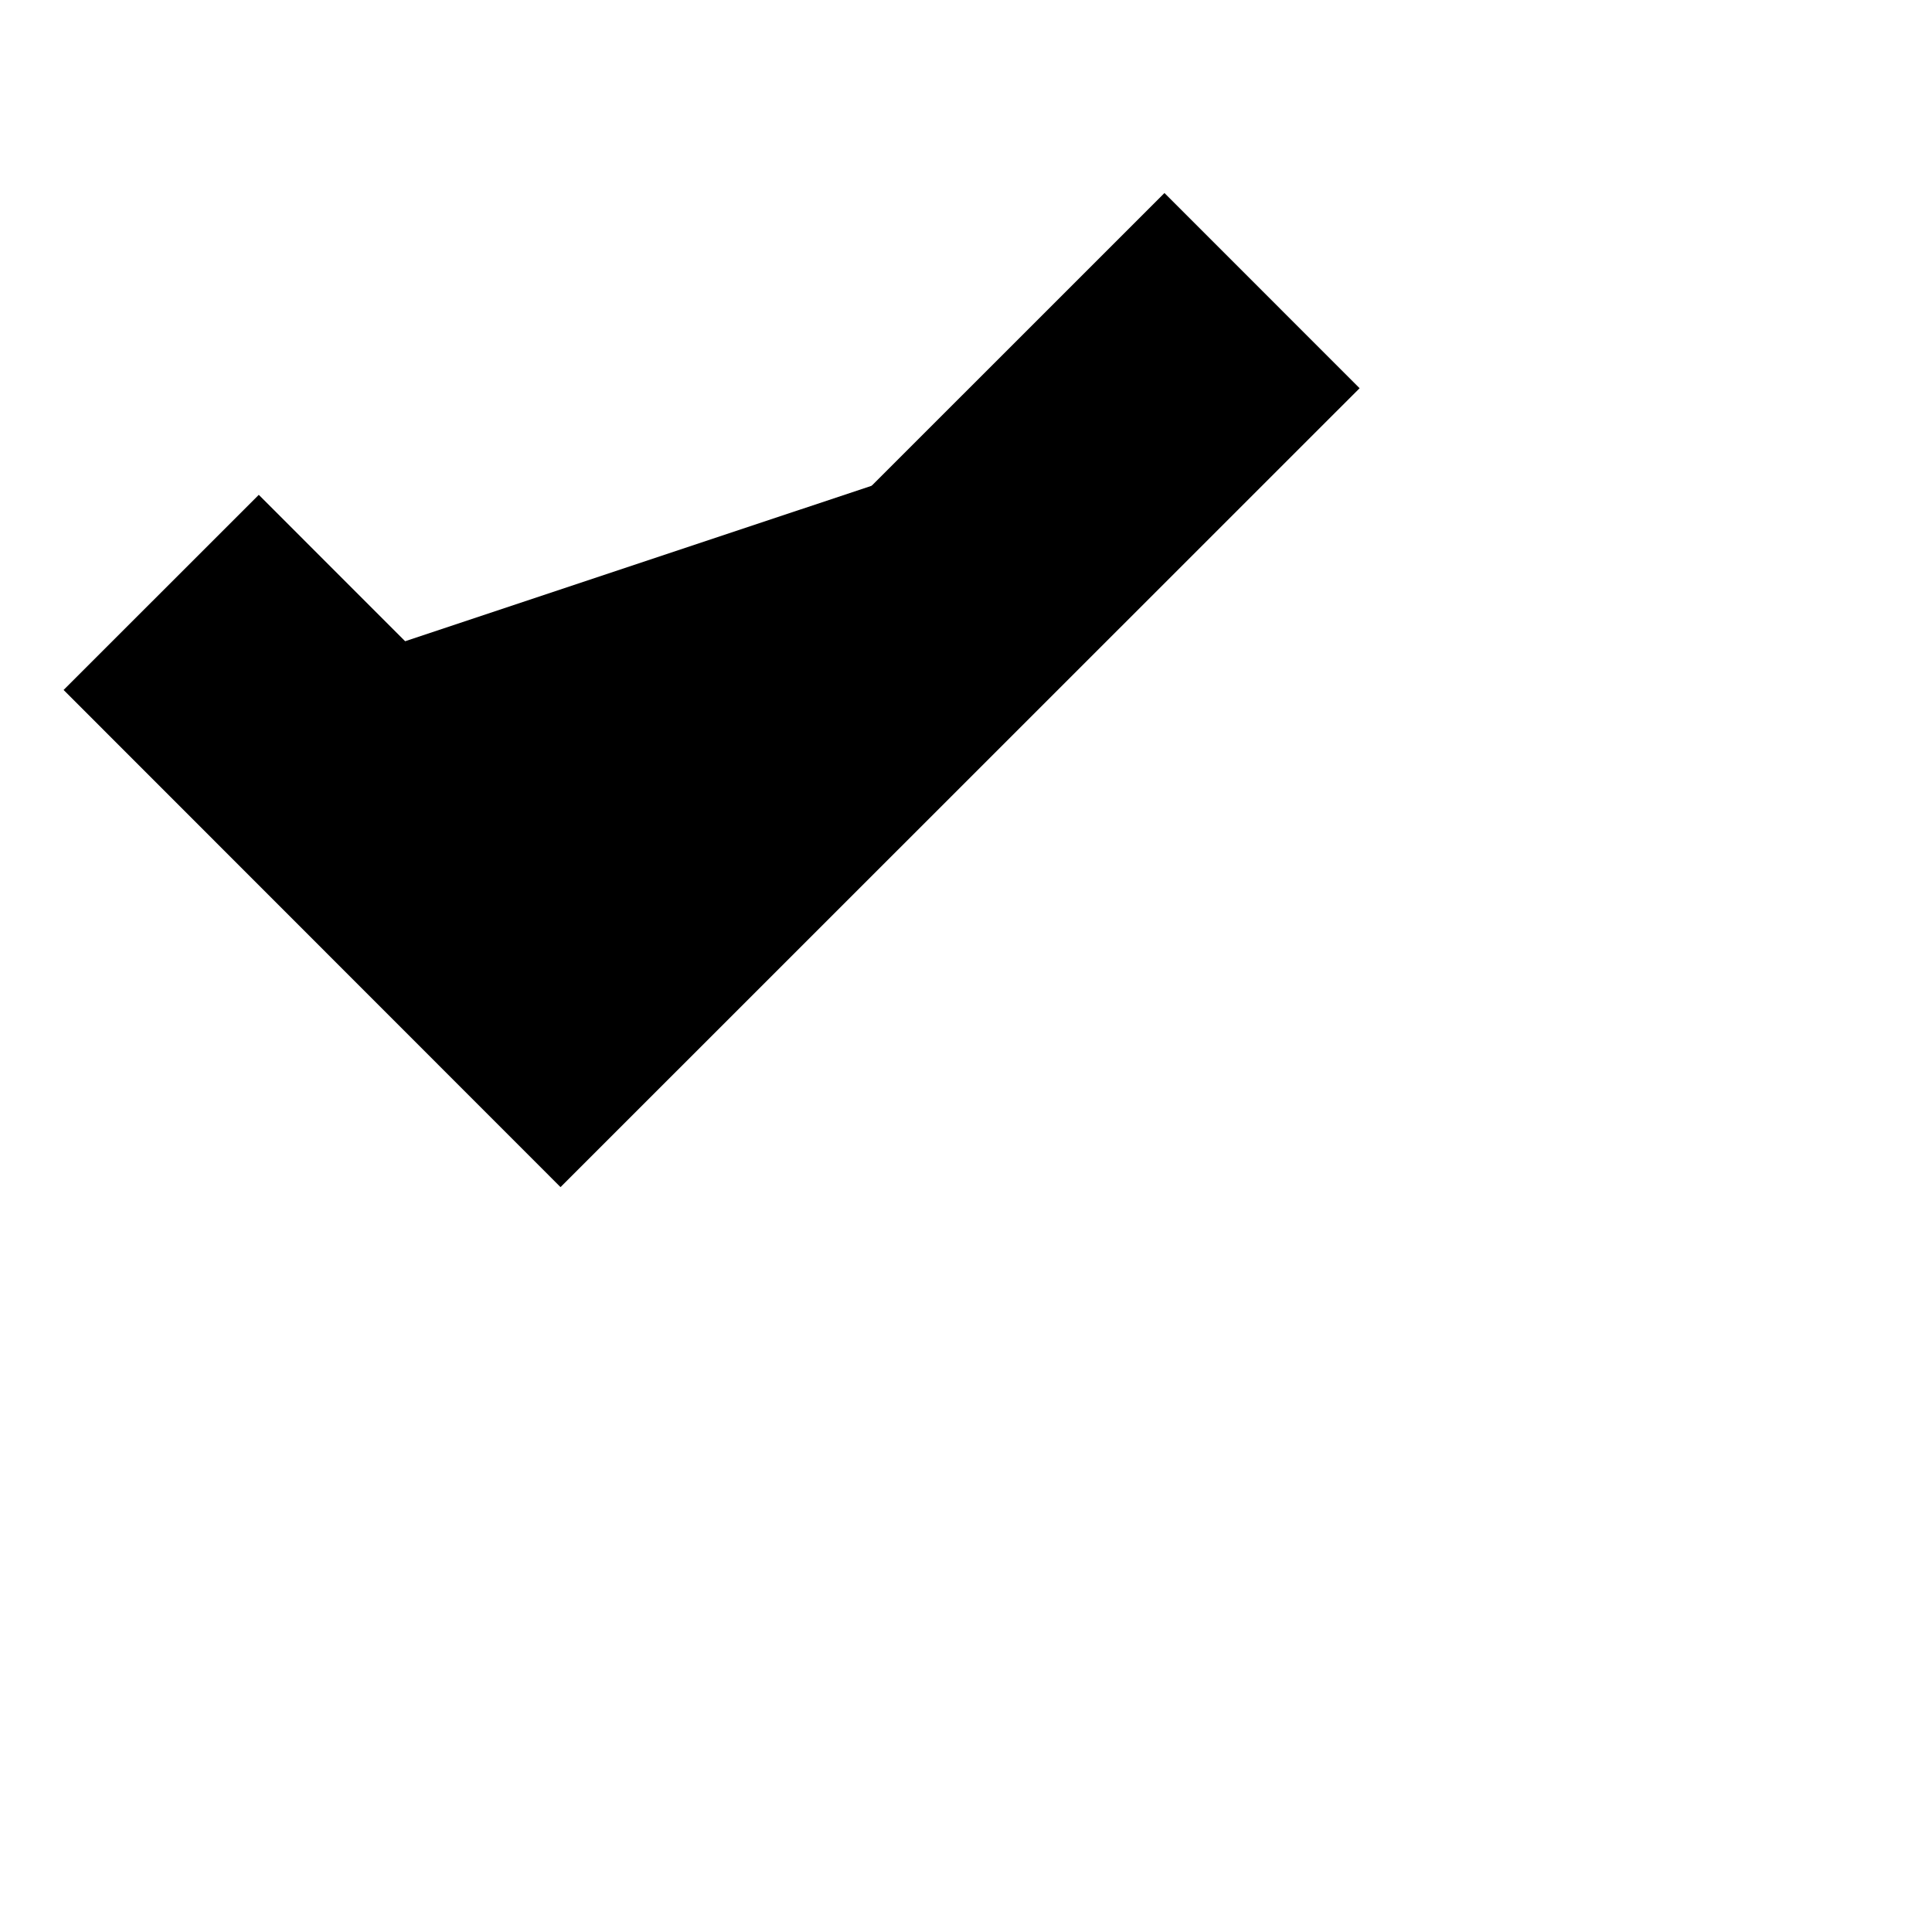 <svg width="14" height="14" viewBox="0 0 14 14" fill="currentColor" stroke="currentColor"
     xmlns="http://www.w3.org/2000/svg">
  <g id="global_check_small_outline">
    <path d="M8.438 2.813L4.062 7.188L1.875 5" stroke-width="2" stroke-linecap="square"/>
  </g>
</svg>
